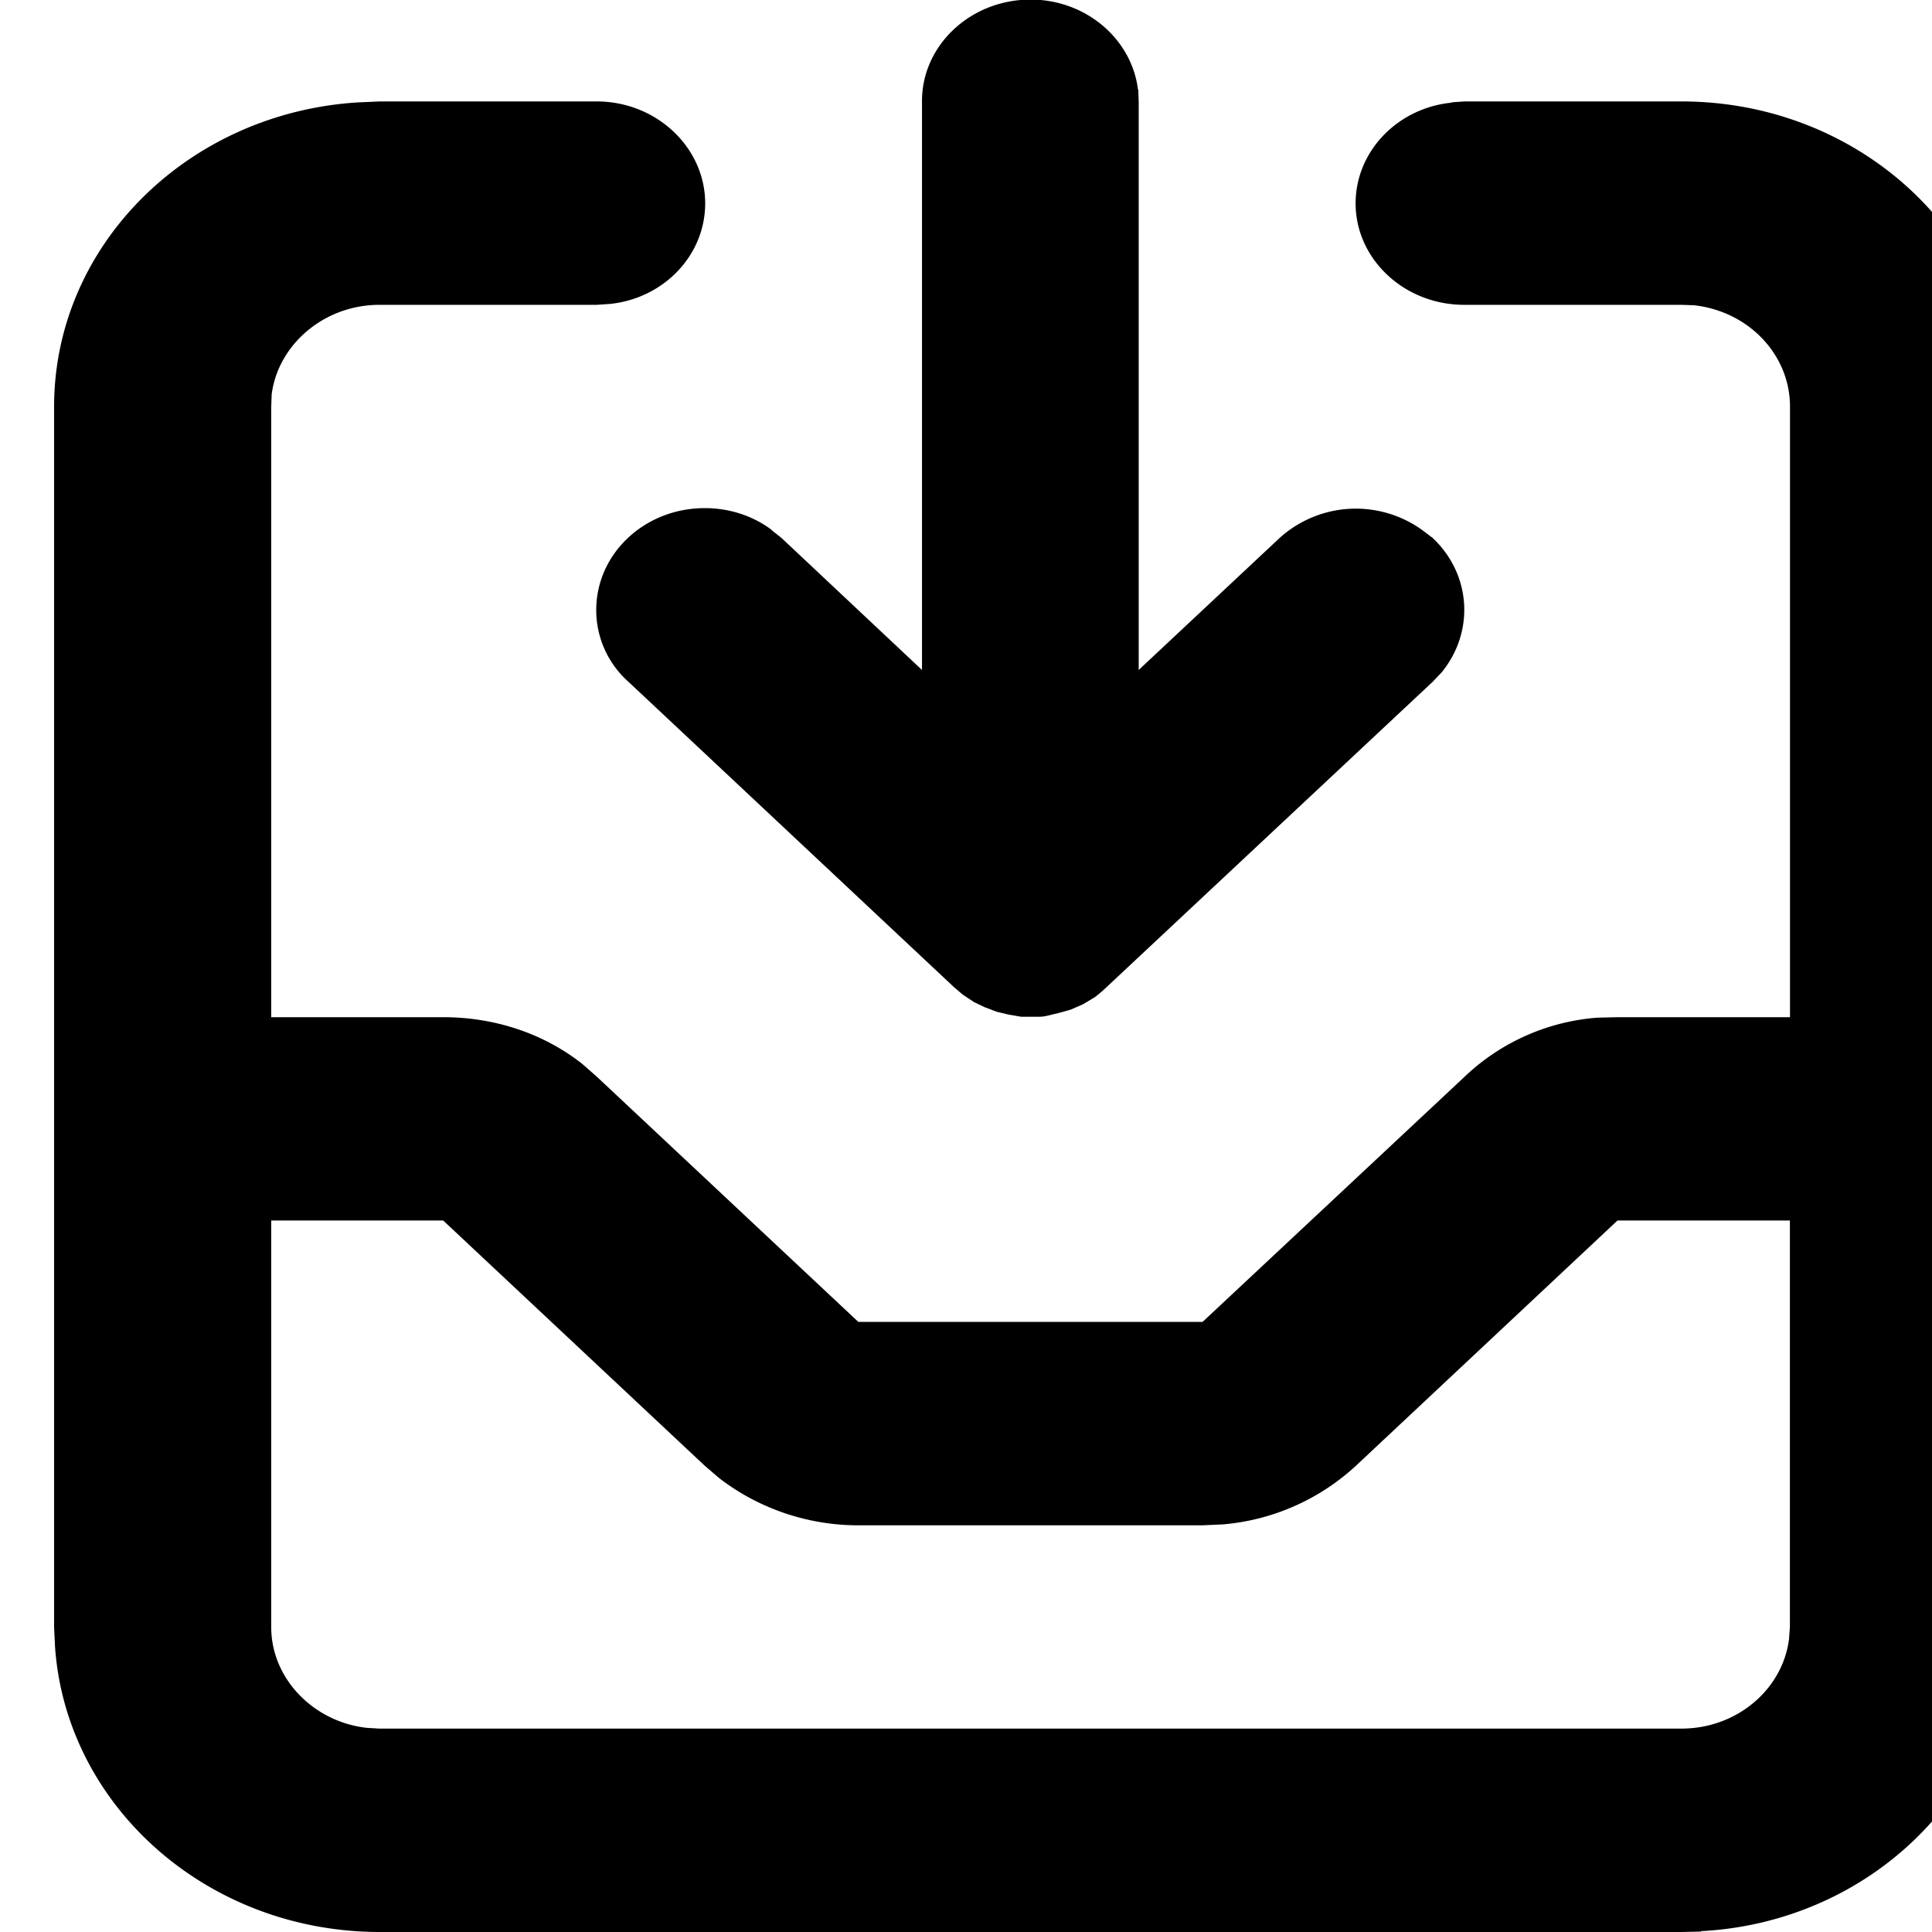 <svg xmlns="http://www.w3.org/2000/svg" width="18" height="18"><path d="M5.559.945c.558 0 1.011.43 1.011.95 0 .484-.386.886-.89.937h-.004l-.117.008H3.535c-.515 0-.945.37-1.004.836l-.004.113v5.688H4.13c.48 0 .937.152 1.297.437l.133.117 2.437 2.285h3.207l2.442-2.285a2.013 2.013 0 0 1 1.242-.55h.008l.175-.004h1.606V3.789c0-.488-.39-.89-.895-.945l-.117-.004h-2.02-.003c-.559 0-1.012-.426-1.012-.945 0-.485.39-.887.89-.938l.008-.004.118-.008h2.02c1.612 0 2.929 1.18 3.026 2.668v.012l.004.164V15.16c0 1.508-1.258 2.746-2.843 2.832l-.008.004-.18.004H3.54C1.926 18 .61 16.82.512 15.332v-.008l-.008-.164V3.79c0-1.513 1.258-2.747 2.848-2.837h.007l.18-.008zM2.527 15.16c0 .48.395.883.891.938l.117.007h12.13c.519 0 .944-.367 1.003-.835l.008-.11v-3.789H15.07l-2.437 2.285a2.086 2.086 0 0 1-1.246.547h-.008l-.176.008H7.996c-.476 0-.934-.16-1.297-.441l-.133-.114-2.437-2.285H2.527zm7.16-5.687h-.171l-.118-.02-.113-.027-.113-.043-.098-.047-.105-.07-.082-.07-3.032-2.844a.893.893 0 0 1-.3-.668c0-.528.453-.95 1.011-.95.235 0 .454.075.625.204h-.003l.093.074 1.309 1.23V.945.941c0-.52.453-.945 1.012-.945.515 0 .941.367 1 .836l.003.004.004.11v5.296l1.313-1.23a1.059 1.059 0 0 1 1.328-.074l.098.074c.363.343.39.879.082 1.254l-.082.086-3.078 2.882-.067.055-.11.066-.116.051-.11.031-.117.028a.342.342 0 0 1-.063.008zm0 0" fill="rgb(0%,0%,0%)"/></svg>